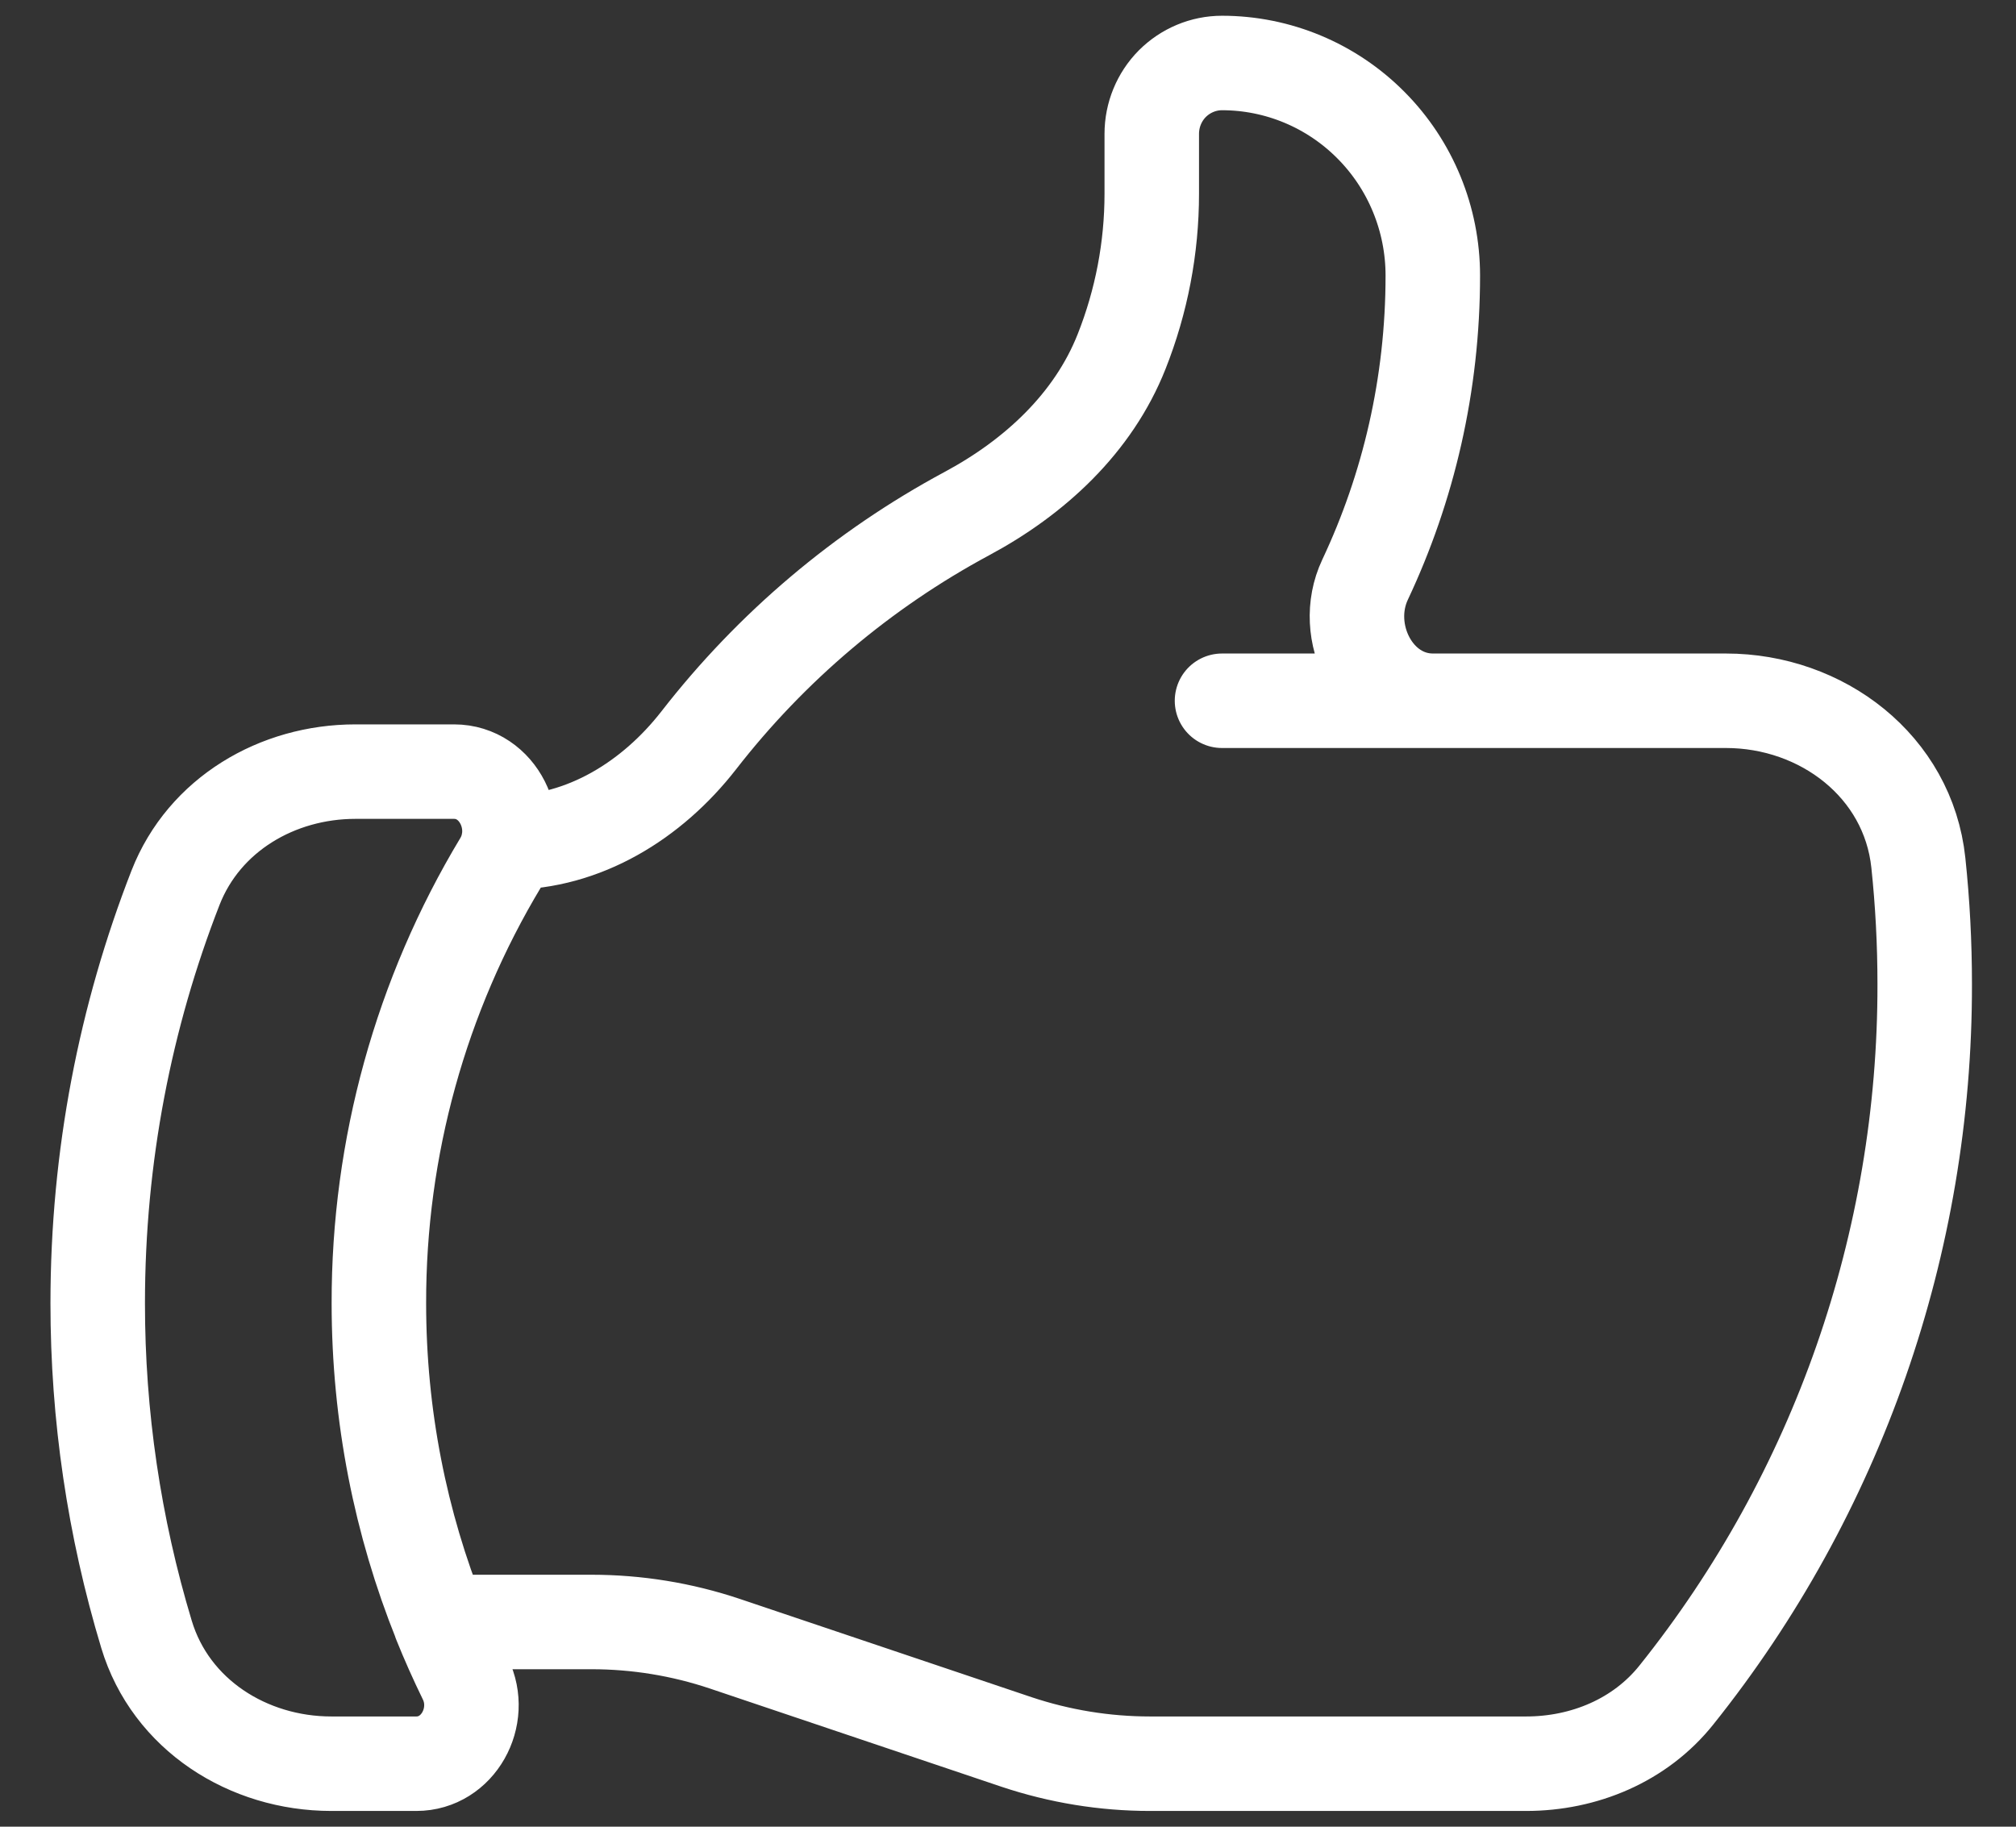<svg width="32" height="29" viewBox="0 0 32 29" fill="none" xmlns="http://www.w3.org/2000/svg">
<rect x="0" y="0" width="32" height="29" fill="#333333" stroke="none"/>
<path d="M8.069 13.375C9.268 13.375 10.349 12.706 11.09 11.755C12.244 10.269 13.694 9.043 15.345 8.155C16.42 7.579 17.352 6.721 17.803 5.582C18.119 4.785 18.282 3.934 18.282 3.075V2.125C18.282 1.827 18.399 1.54 18.608 1.329C18.818 1.119 19.101 1 19.397 1C20.285 1 21.136 1.356 21.763 1.989C22.391 2.621 22.743 3.48 22.743 4.375C22.743 6.103 22.357 7.739 21.668 9.202C21.273 10.039 21.827 11.125 22.746 11.125H27.395C28.921 11.125 30.288 12.166 30.45 13.697C30.517 14.331 30.551 14.973 30.551 15.625C30.557 19.73 29.167 23.712 26.611 26.907C26.035 27.63 25.144 28 24.225 28H18.252C17.534 28 16.819 27.883 16.136 27.655L11.505 26.095C10.822 25.866 10.108 25.75 9.389 25.75H6.985M6.985 25.75C7.109 26.058 7.243 26.358 7.387 26.653C7.68 27.253 7.271 28 6.609 28H5.259C3.937 28 2.711 27.223 2.326 25.948C1.811 24.243 1.55 22.47 1.551 20.688C1.551 18.358 1.99 16.134 2.787 14.091C3.242 12.93 4.402 12.25 5.641 12.25H7.207C7.909 12.25 8.315 13.084 7.95 13.69C6.68 15.799 6.01 18.22 6.014 20.688C6.014 22.479 6.359 24.187 6.987 25.75H6.985ZM19.397 11.125H22.743" stroke="white" stroke-width="1.5" stroke-linecap="round" stroke-linejoin="round"/>
</svg>
